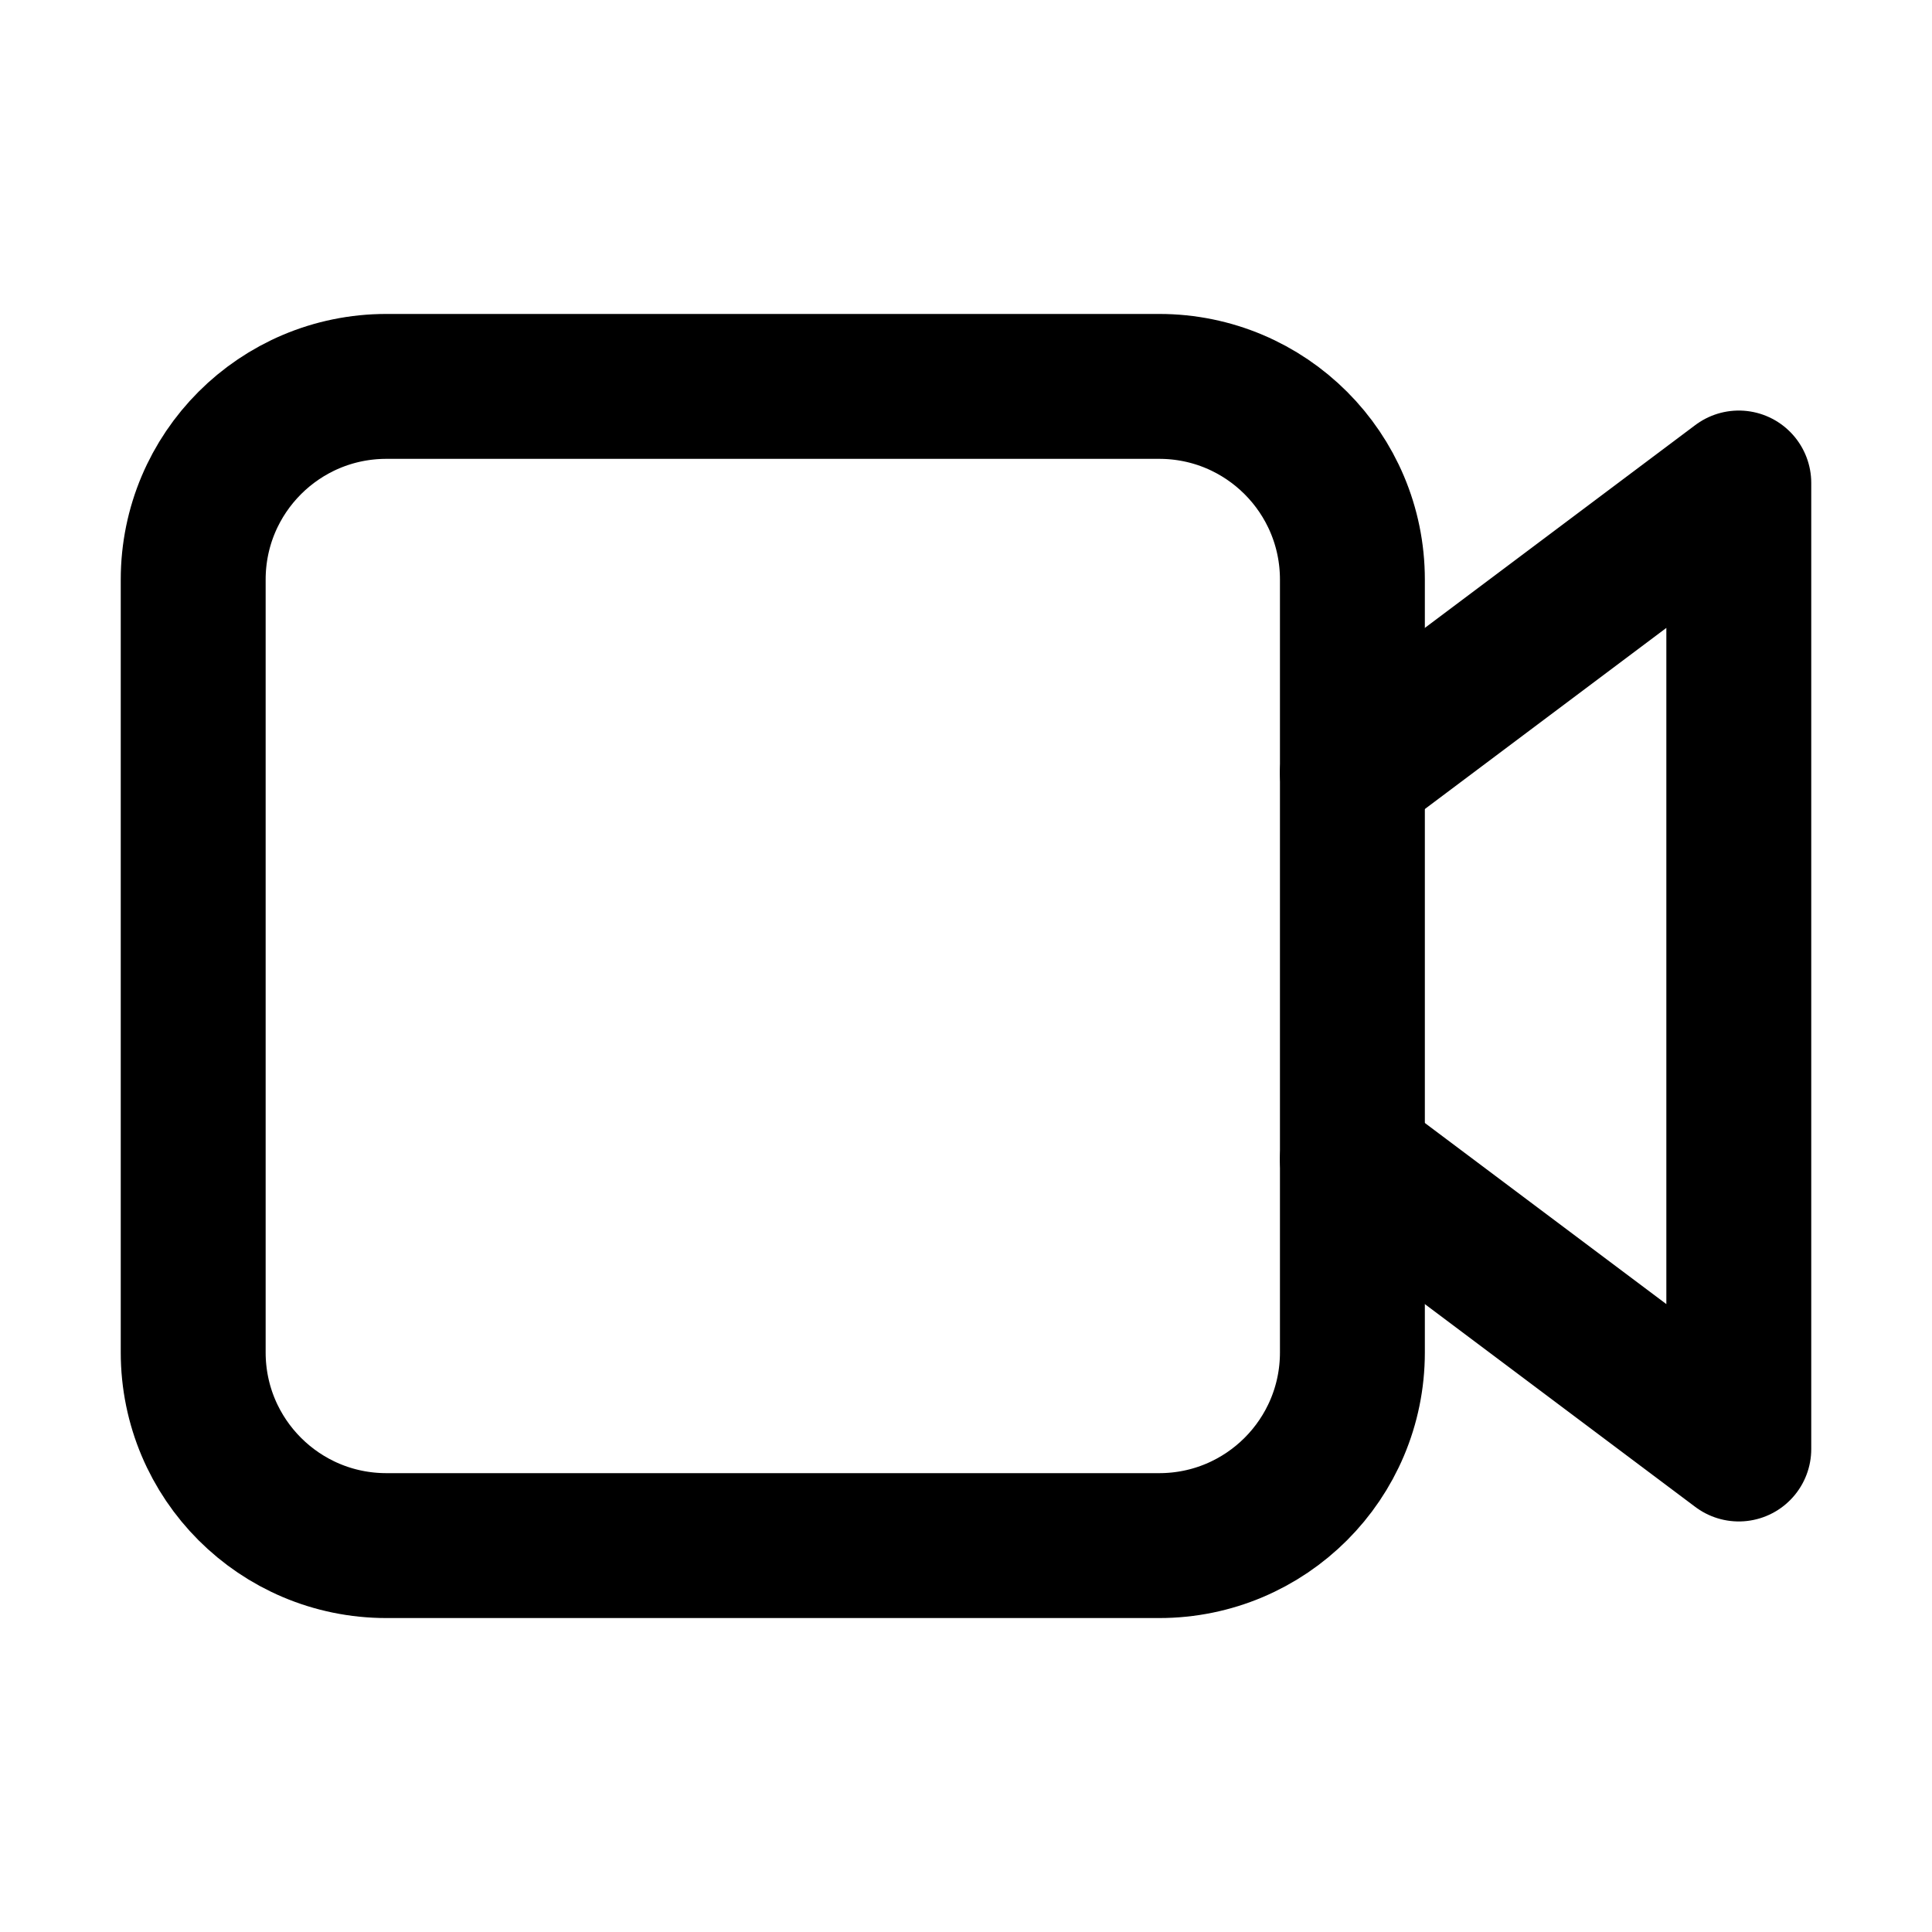 <svg width="20" height="20" viewBox="0 0 20 20" fill="none" xmlns="http://www.w3.org/2000/svg">
<path d="M2 6C2 4.895 2.895 4 4 4H12C13.105 4 14 4.895 14 6V14C14 15.105 13.105 16 12 16H4C2.895 16 2 15.105 2 14V6Z" stroke="currentColor" stroke-width="1.5" stroke-linecap="round" stroke-linejoin="round"/>
<path d="M14 8L18 5V15L14 12" stroke="currentColor" stroke-width="1.5" stroke-linecap="round" stroke-linejoin="round"/>
</svg>
